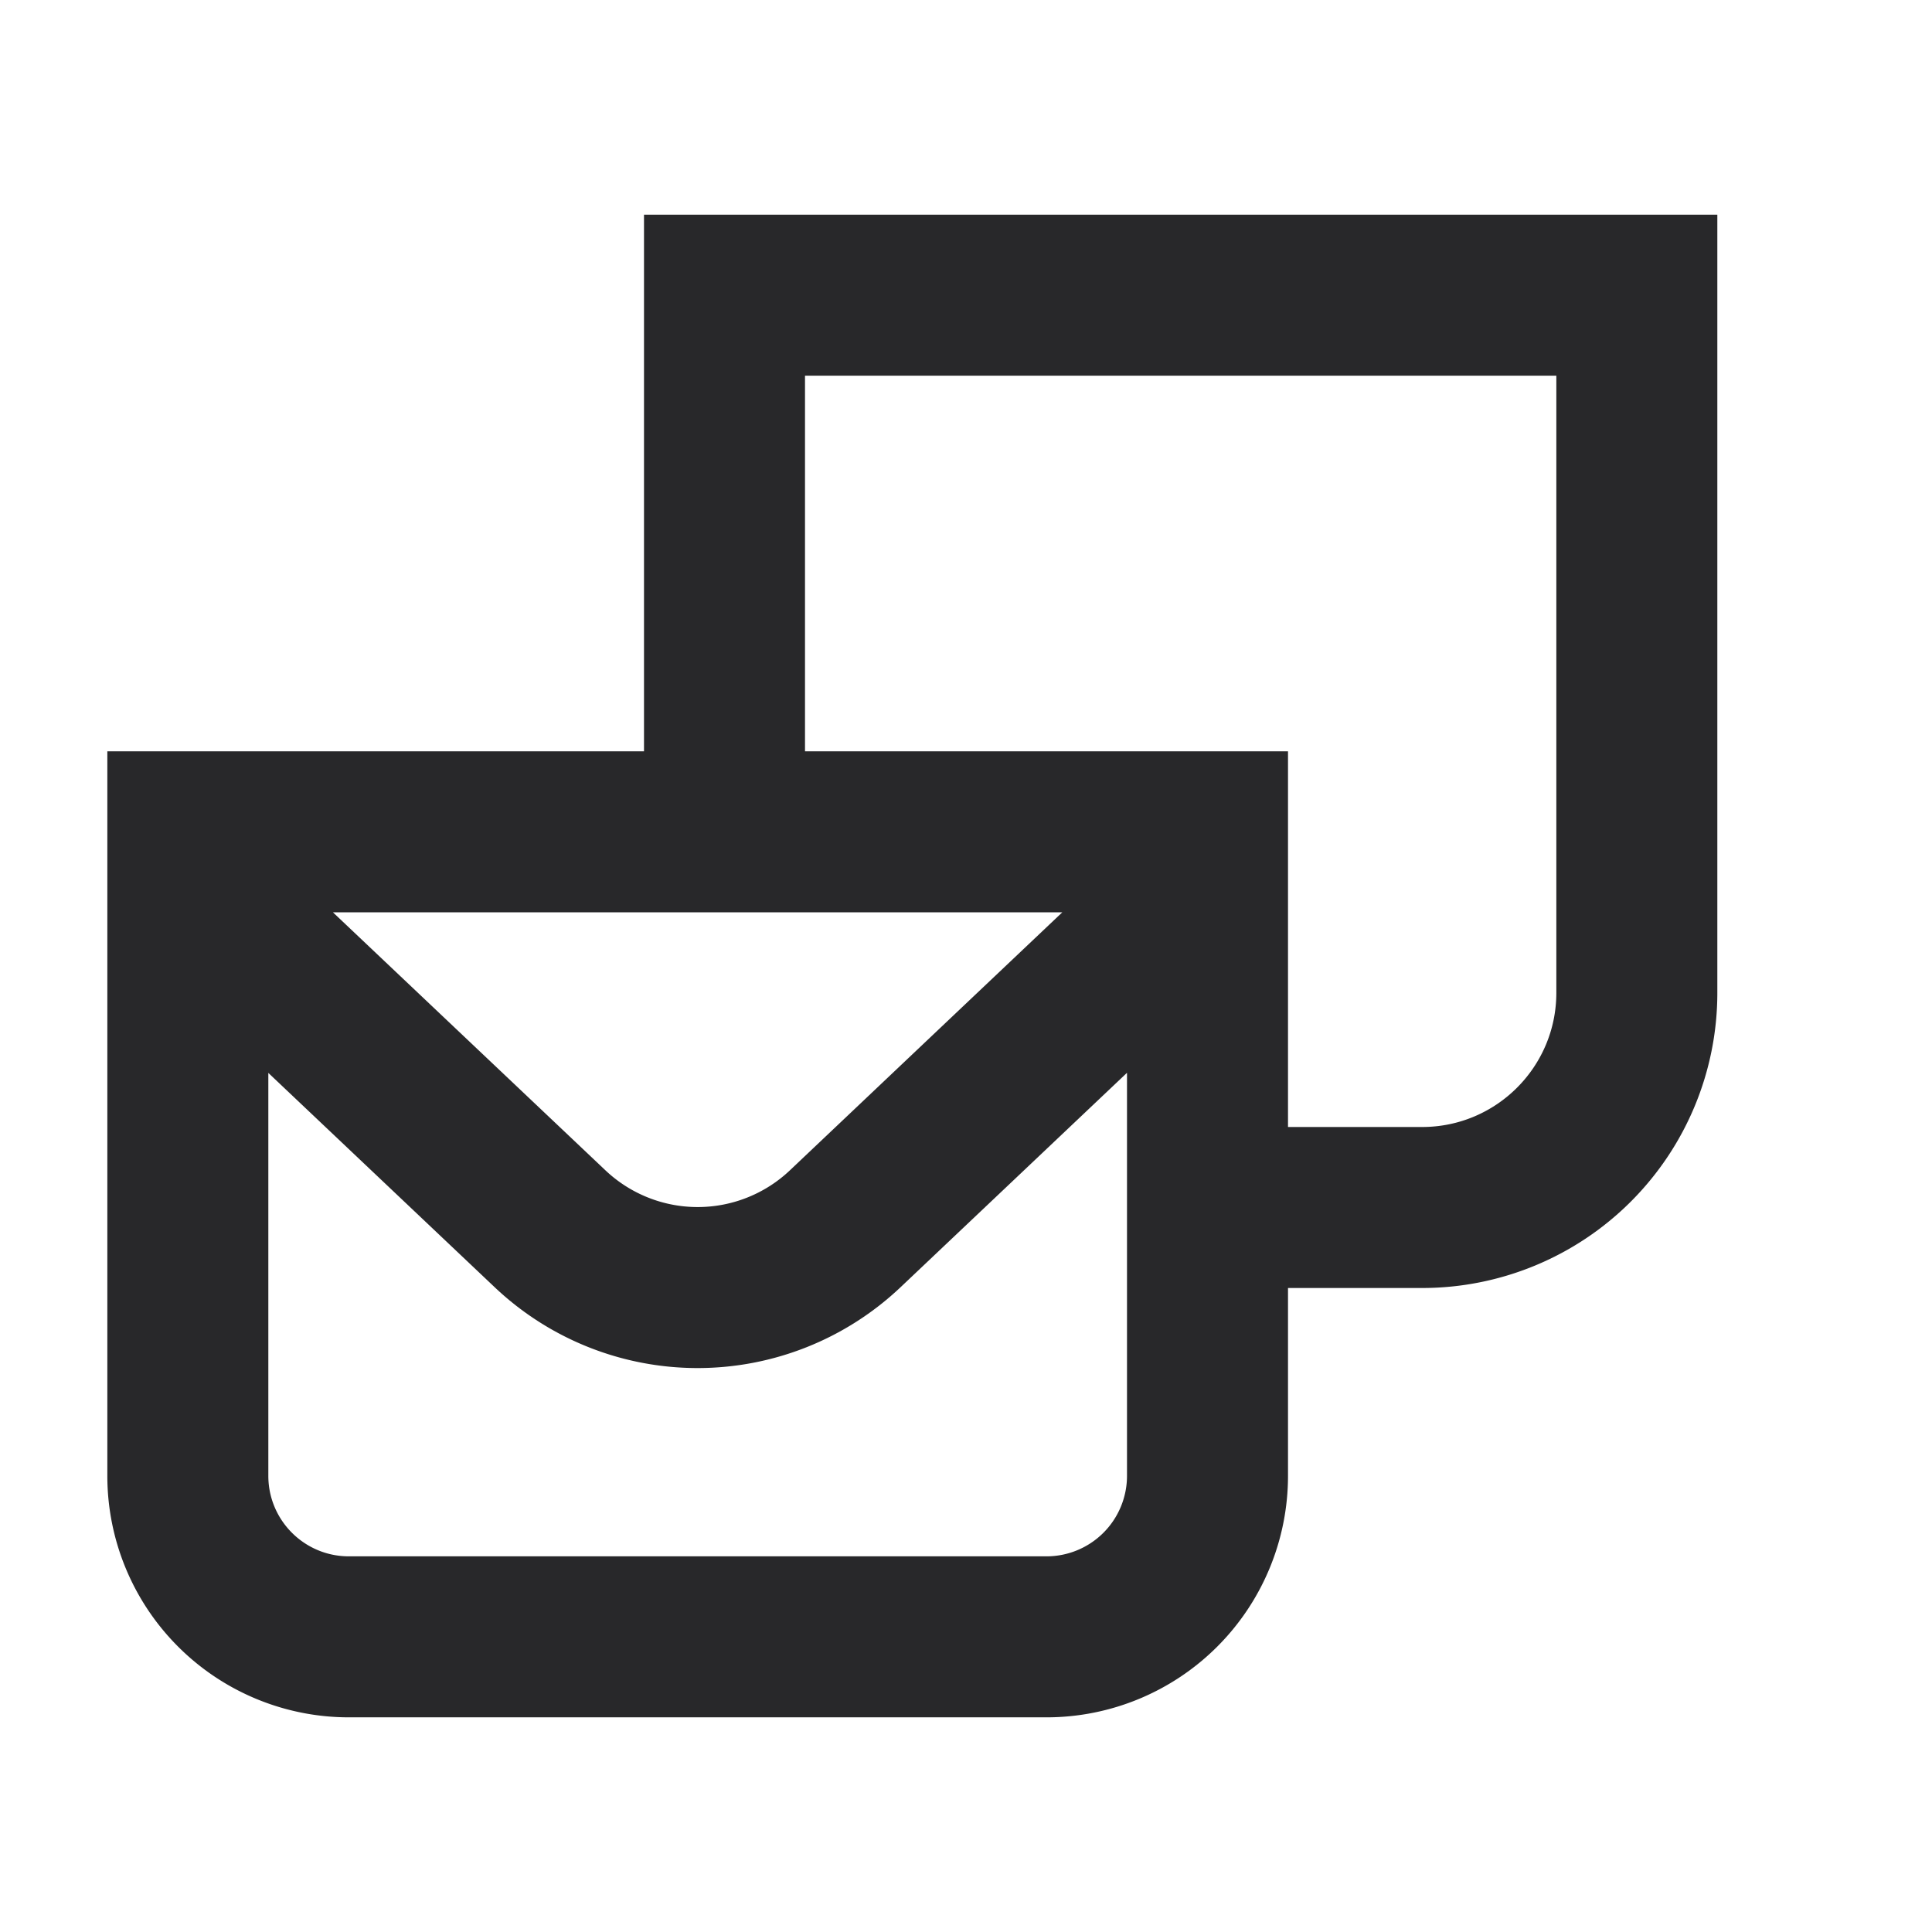 <svg xmlns="http://www.w3.org/2000/svg" style="color: transparent; fill: #28282A;" viewBox="0 0 18 18"><path clip-rule="evenodd" d="M6 2h10v7.25A2.75 2.75 0 0113.25 12H12v1.75A2.25 2.25 0 019.75 16h-6.5A2.25 2.25 0 011 13.75V7h5V2zm7.25 8.5H12V7H7.5V3.5h7v5.75c0 .69-.56 1.25-1.25 1.25zM2.5 9.996v3.754c0 .414.336.75.75.75h6.5a.75.75 0 00.75-.75V9.995l-2.11 1.998a2.75 2.75 0 01-3.781 0L2.5 9.996zM3.102 8.5l2.538 2.403a1.25 1.25 0 001.72 0L9.897 8.5H3.102z" fill-rule="evenodd"></path></svg>